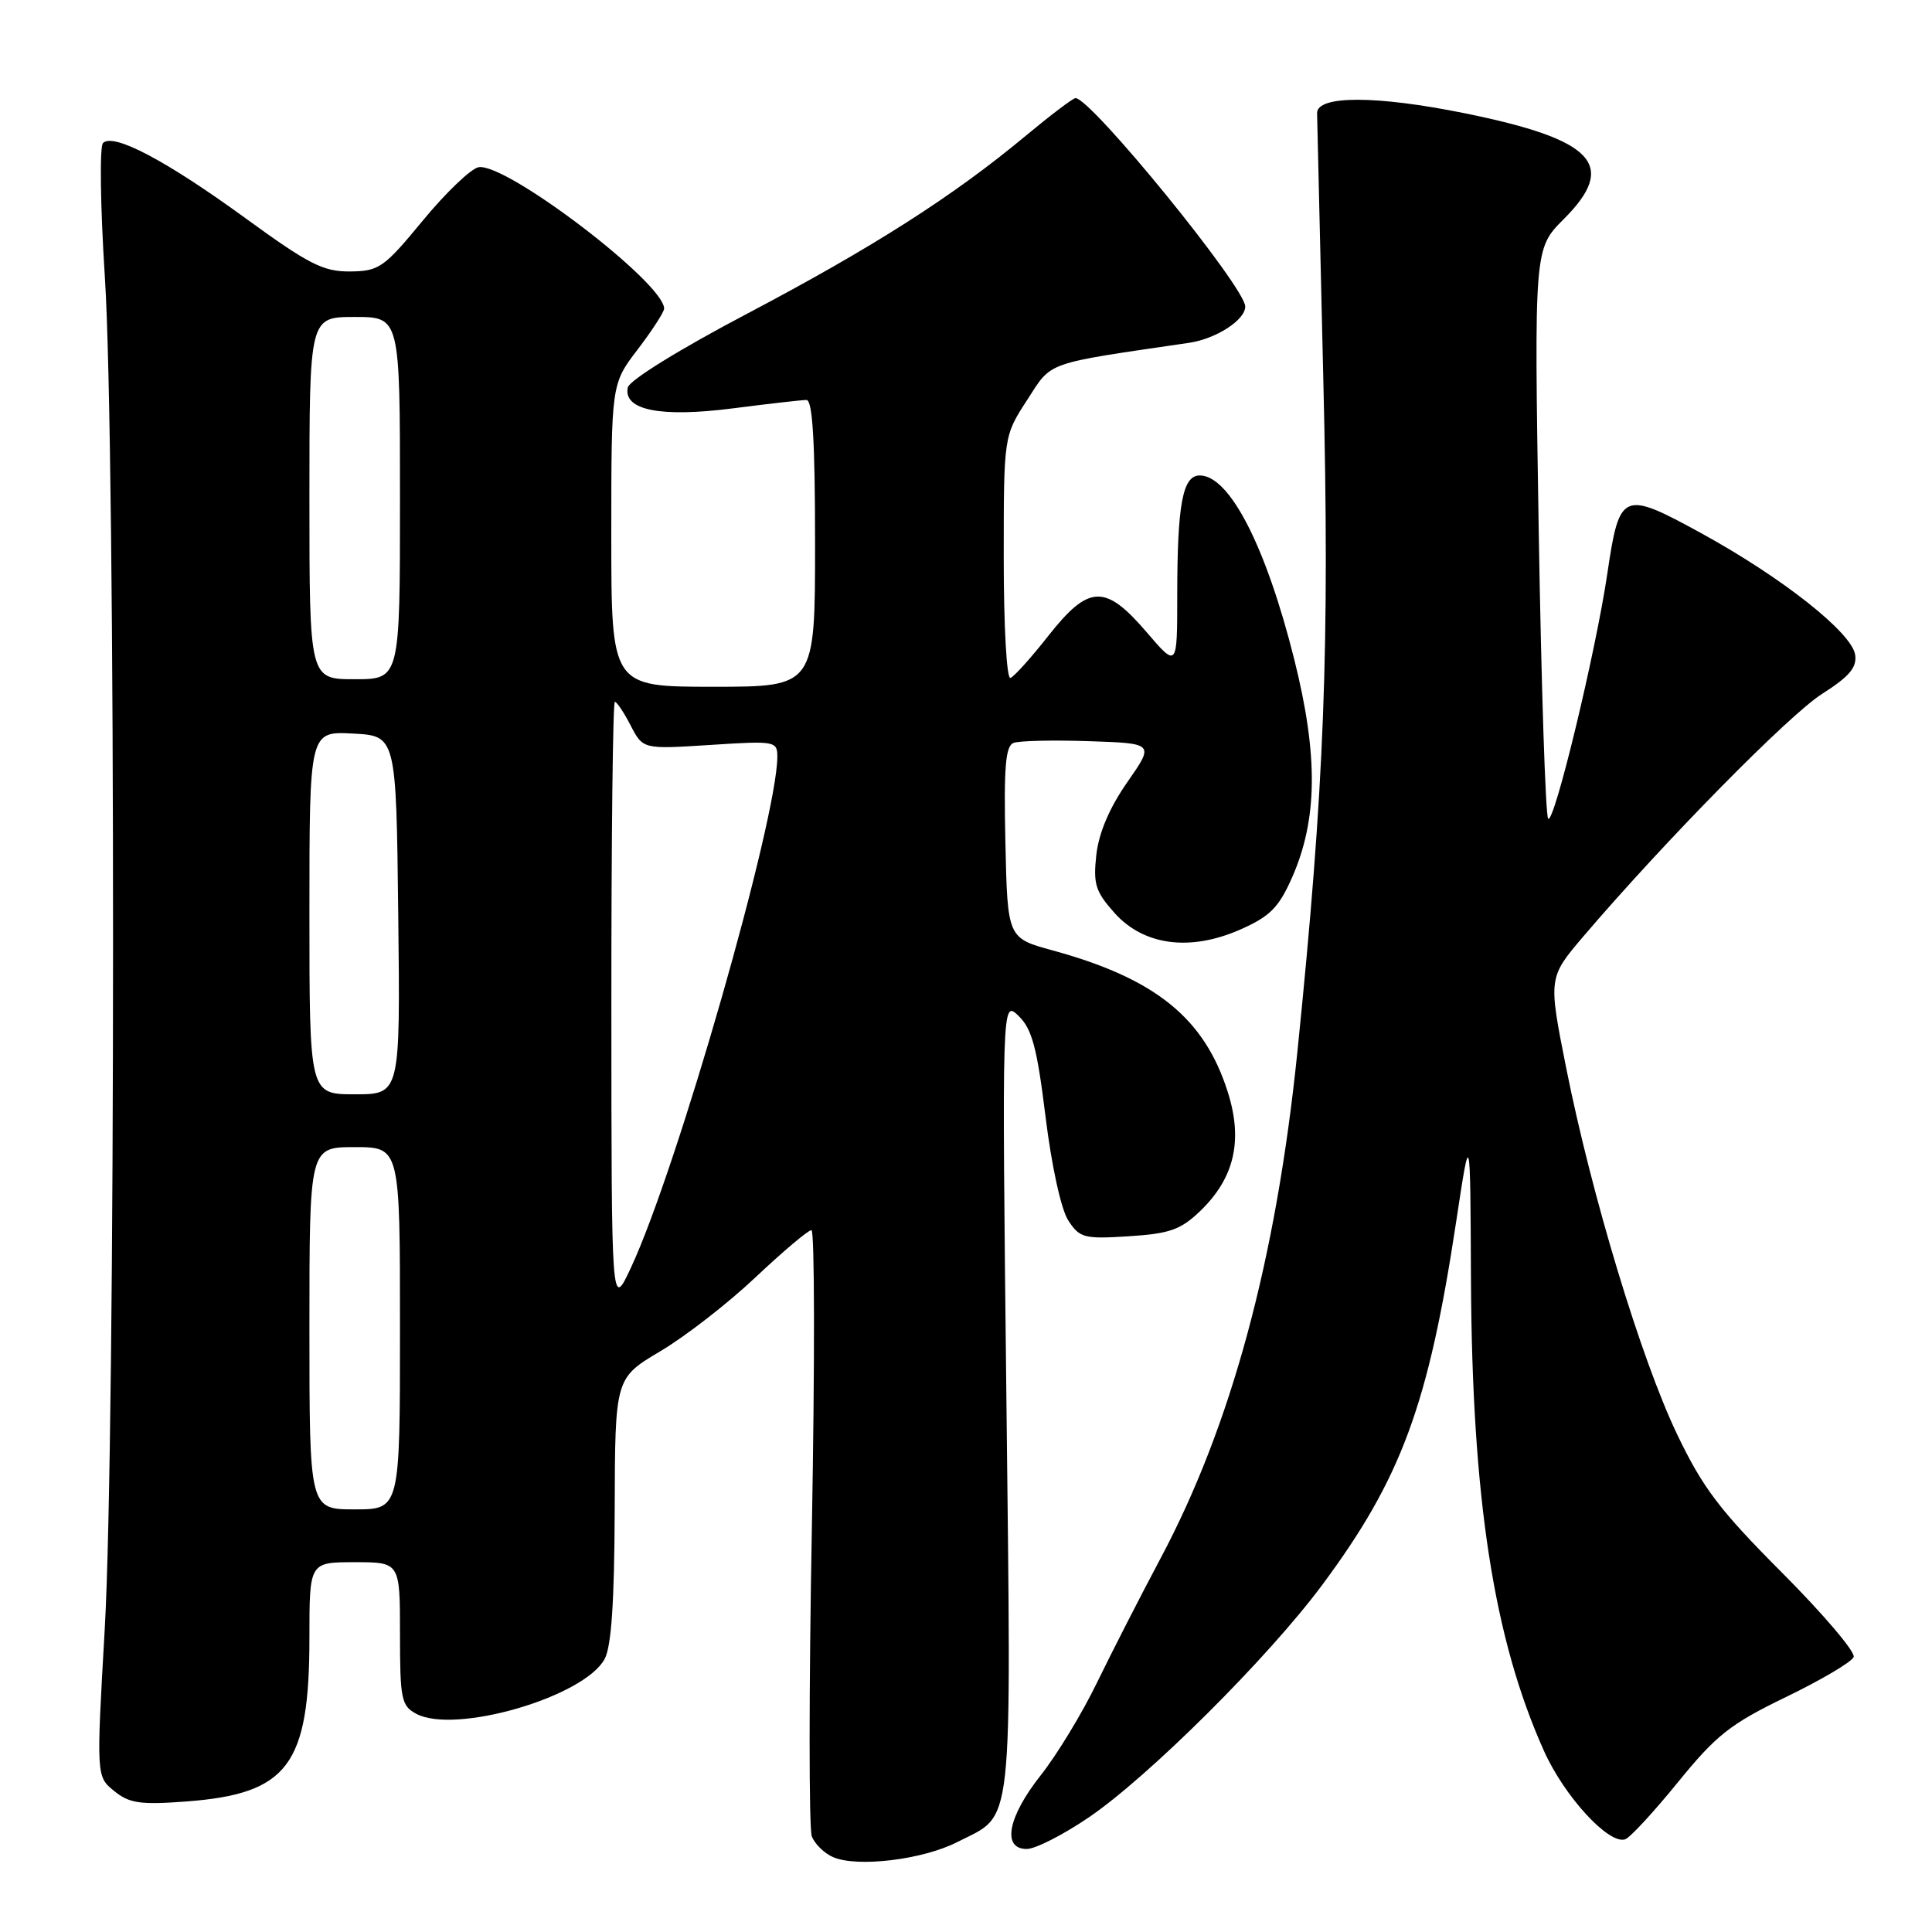 <?xml version="1.0" encoding="UTF-8" standalone="no"?>
<!DOCTYPE svg PUBLIC "-//W3C//DTD SVG 1.1//EN" "http://www.w3.org/Graphics/SVG/1.1/DTD/svg11.dtd" >
<svg xmlns="http://www.w3.org/2000/svg" xmlns:xlink="http://www.w3.org/1999/xlink" version="1.1" viewBox="0 0 256 256">
 <g >
 <path fill="currentColor"
d=" M 126.81 244.10 C 134.40 240.22 134.00 243.85 133.35 185.08 C 132.76 132.50 132.76 132.50 134.95 134.60 C 136.74 136.31 137.41 138.79 138.54 147.98 C 139.35 154.54 140.61 160.29 141.56 161.73 C 143.07 164.04 143.66 164.19 149.58 163.81 C 154.97 163.47 156.44 162.95 159.00 160.50 C 163.56 156.13 164.73 151.14 162.69 144.71 C 159.60 134.91 153.11 129.66 139.50 125.94 C 133.50 124.30 133.50 124.30 133.22 111.63 C 133.00 101.68 133.23 98.85 134.30 98.44 C 135.05 98.15 139.55 98.05 144.31 98.21 C 152.96 98.50 152.96 98.50 149.37 103.65 C 147.02 107.01 145.60 110.35 145.27 113.26 C 144.84 117.14 145.15 118.13 147.67 120.96 C 151.55 125.30 157.70 126.11 164.39 123.15 C 168.27 121.43 169.44 120.26 171.19 116.31 C 174.60 108.60 174.69 100.15 171.51 87.43 C 167.75 72.39 162.93 63.00 158.97 63.00 C 156.71 63.00 156.00 66.77 155.99 78.87 C 155.99 88.50 155.99 88.50 151.92 83.75 C 146.44 77.36 144.27 77.45 138.91 84.25 C 136.64 87.14 134.38 89.65 133.89 89.83 C 133.39 90.02 133.00 83.03 133.00 73.97 C 133.00 57.78 133.00 57.78 136.09 53.02 C 139.44 47.83 138.23 48.26 157.53 45.43 C 161.12 44.91 165.00 42.41 165.00 40.62 C 165.00 38.07 144.58 13.00 142.51 13.00 C 142.18 13.00 139.20 15.26 135.88 18.02 C 126.29 26.00 115.72 32.75 99.03 41.55 C 90.02 46.29 83.36 50.41 83.18 51.36 C 82.58 54.36 87.57 55.34 97.11 54.11 C 101.85 53.50 106.24 53.00 106.86 53.00 C 107.67 53.00 108.00 58.48 108.00 72.00 C 108.00 91.00 108.00 91.00 94.50 91.00 C 81.00 91.00 81.00 91.00 81.00 70.94 C 81.00 50.88 81.00 50.88 84.50 46.30 C 86.42 43.78 88.00 41.34 88.00 40.89 C 88.00 37.48 66.97 21.47 63.40 22.16 C 62.39 22.36 59.07 25.53 56.03 29.22 C 50.86 35.49 50.23 35.93 46.38 35.97 C 42.83 36.00 40.91 35.02 32.48 28.88 C 21.99 21.25 15.02 17.58 13.65 18.95 C 13.18 19.42 13.30 27.45 13.90 36.80 C 15.35 59.21 15.34 190.39 13.88 215.82 C 12.76 235.39 12.76 235.39 15.13 237.32 C 17.14 238.95 18.57 239.16 24.63 238.71 C 38.17 237.69 41.00 233.94 41.00 216.98 C 41.00 207.00 41.00 207.00 47.00 207.00 C 53.00 207.00 53.00 207.00 53.00 216.46 C 53.00 225.15 53.18 226.03 55.16 227.09 C 60.30 229.83 77.35 224.88 80.11 219.84 C 81.01 218.20 81.41 212.28 81.45 200.05 C 81.50 182.61 81.50 182.61 87.49 179.05 C 90.79 177.10 96.47 172.69 100.11 169.25 C 103.76 165.81 107.09 163.00 107.52 163.00 C 107.95 163.00 107.97 180.66 107.58 202.25 C 107.18 223.84 107.18 242.33 107.57 243.33 C 107.96 244.34 109.23 245.58 110.39 246.08 C 113.60 247.47 122.25 246.42 126.81 244.10 Z  M 144.26 240.82 C 152.17 235.45 168.07 219.62 175.21 210.00 C 185.68 195.90 189.28 186.15 192.95 161.88 C 194.82 149.50 194.82 149.50 194.91 169.50 C 195.05 198.59 197.92 217.16 204.59 232.02 C 207.30 238.05 213.17 244.44 215.34 243.72 C 215.98 243.51 219.12 240.11 222.33 236.16 C 227.42 229.90 229.25 228.45 236.66 224.86 C 241.33 222.60 245.36 220.22 245.62 219.56 C 245.87 218.90 241.62 213.90 236.17 208.43 C 227.84 200.08 225.62 197.15 222.20 190.00 C 217.44 180.03 210.91 158.44 207.53 141.52 C 205.15 129.55 205.15 129.55 209.82 124.06 C 220.55 111.49 237.06 94.71 241.44 91.94 C 245.04 89.65 246.06 88.45 245.82 86.77 C 245.39 83.83 236.16 76.54 225.42 70.65 C 214.99 64.94 214.59 65.12 212.98 76.00 C 211.45 86.38 205.93 109.26 205.14 108.48 C 204.79 108.12 204.23 90.99 203.89 70.39 C 203.28 32.95 203.28 32.95 207.22 29.02 C 214.39 21.84 211.27 18.50 194.10 15.01 C 182.37 12.63 174.49 12.62 174.52 15.00 C 174.53 15.82 174.90 31.57 175.34 50.00 C 176.21 85.87 175.50 104.16 171.91 139.38 C 169.09 166.91 163.16 188.87 153.79 206.47 C 151.15 211.43 147.36 218.84 145.38 222.91 C 143.41 226.99 140.04 232.54 137.89 235.25 C 133.53 240.77 132.73 245.00 136.05 245.00 C 137.19 245.00 140.88 243.12 144.26 240.82 Z  M 41.00 176.00 C 41.00 152.00 41.00 152.00 47.00 152.00 C 53.00 152.00 53.00 152.00 53.00 176.00 C 53.00 200.00 53.00 200.00 47.00 200.00 C 41.00 200.00 41.00 200.00 41.00 176.00 Z  M 81.01 133.25 C 81.00 111.11 81.21 93.00 81.47 93.00 C 81.74 93.00 82.68 94.41 83.57 96.14 C 85.20 99.28 85.20 99.28 94.10 98.71 C 102.68 98.15 103.00 98.21 103.00 100.25 C 103.00 108.53 89.71 154.92 83.59 168.00 C 81.02 173.50 81.02 173.50 81.01 133.25 Z  M 41.00 120.95 C 41.00 96.90 41.00 96.90 46.75 97.20 C 52.50 97.50 52.50 97.50 52.77 121.25 C 53.04 145.00 53.04 145.00 47.02 145.00 C 41.00 145.00 41.00 145.00 41.00 120.95 Z  M 41.00 66.00 C 41.00 42.00 41.00 42.00 47.00 42.00 C 53.00 42.00 53.00 42.00 53.00 66.00 C 53.00 90.00 53.00 90.00 47.00 90.00 C 41.00 90.00 41.00 90.00 41.00 66.00 Z "/>
</g>
</svg>